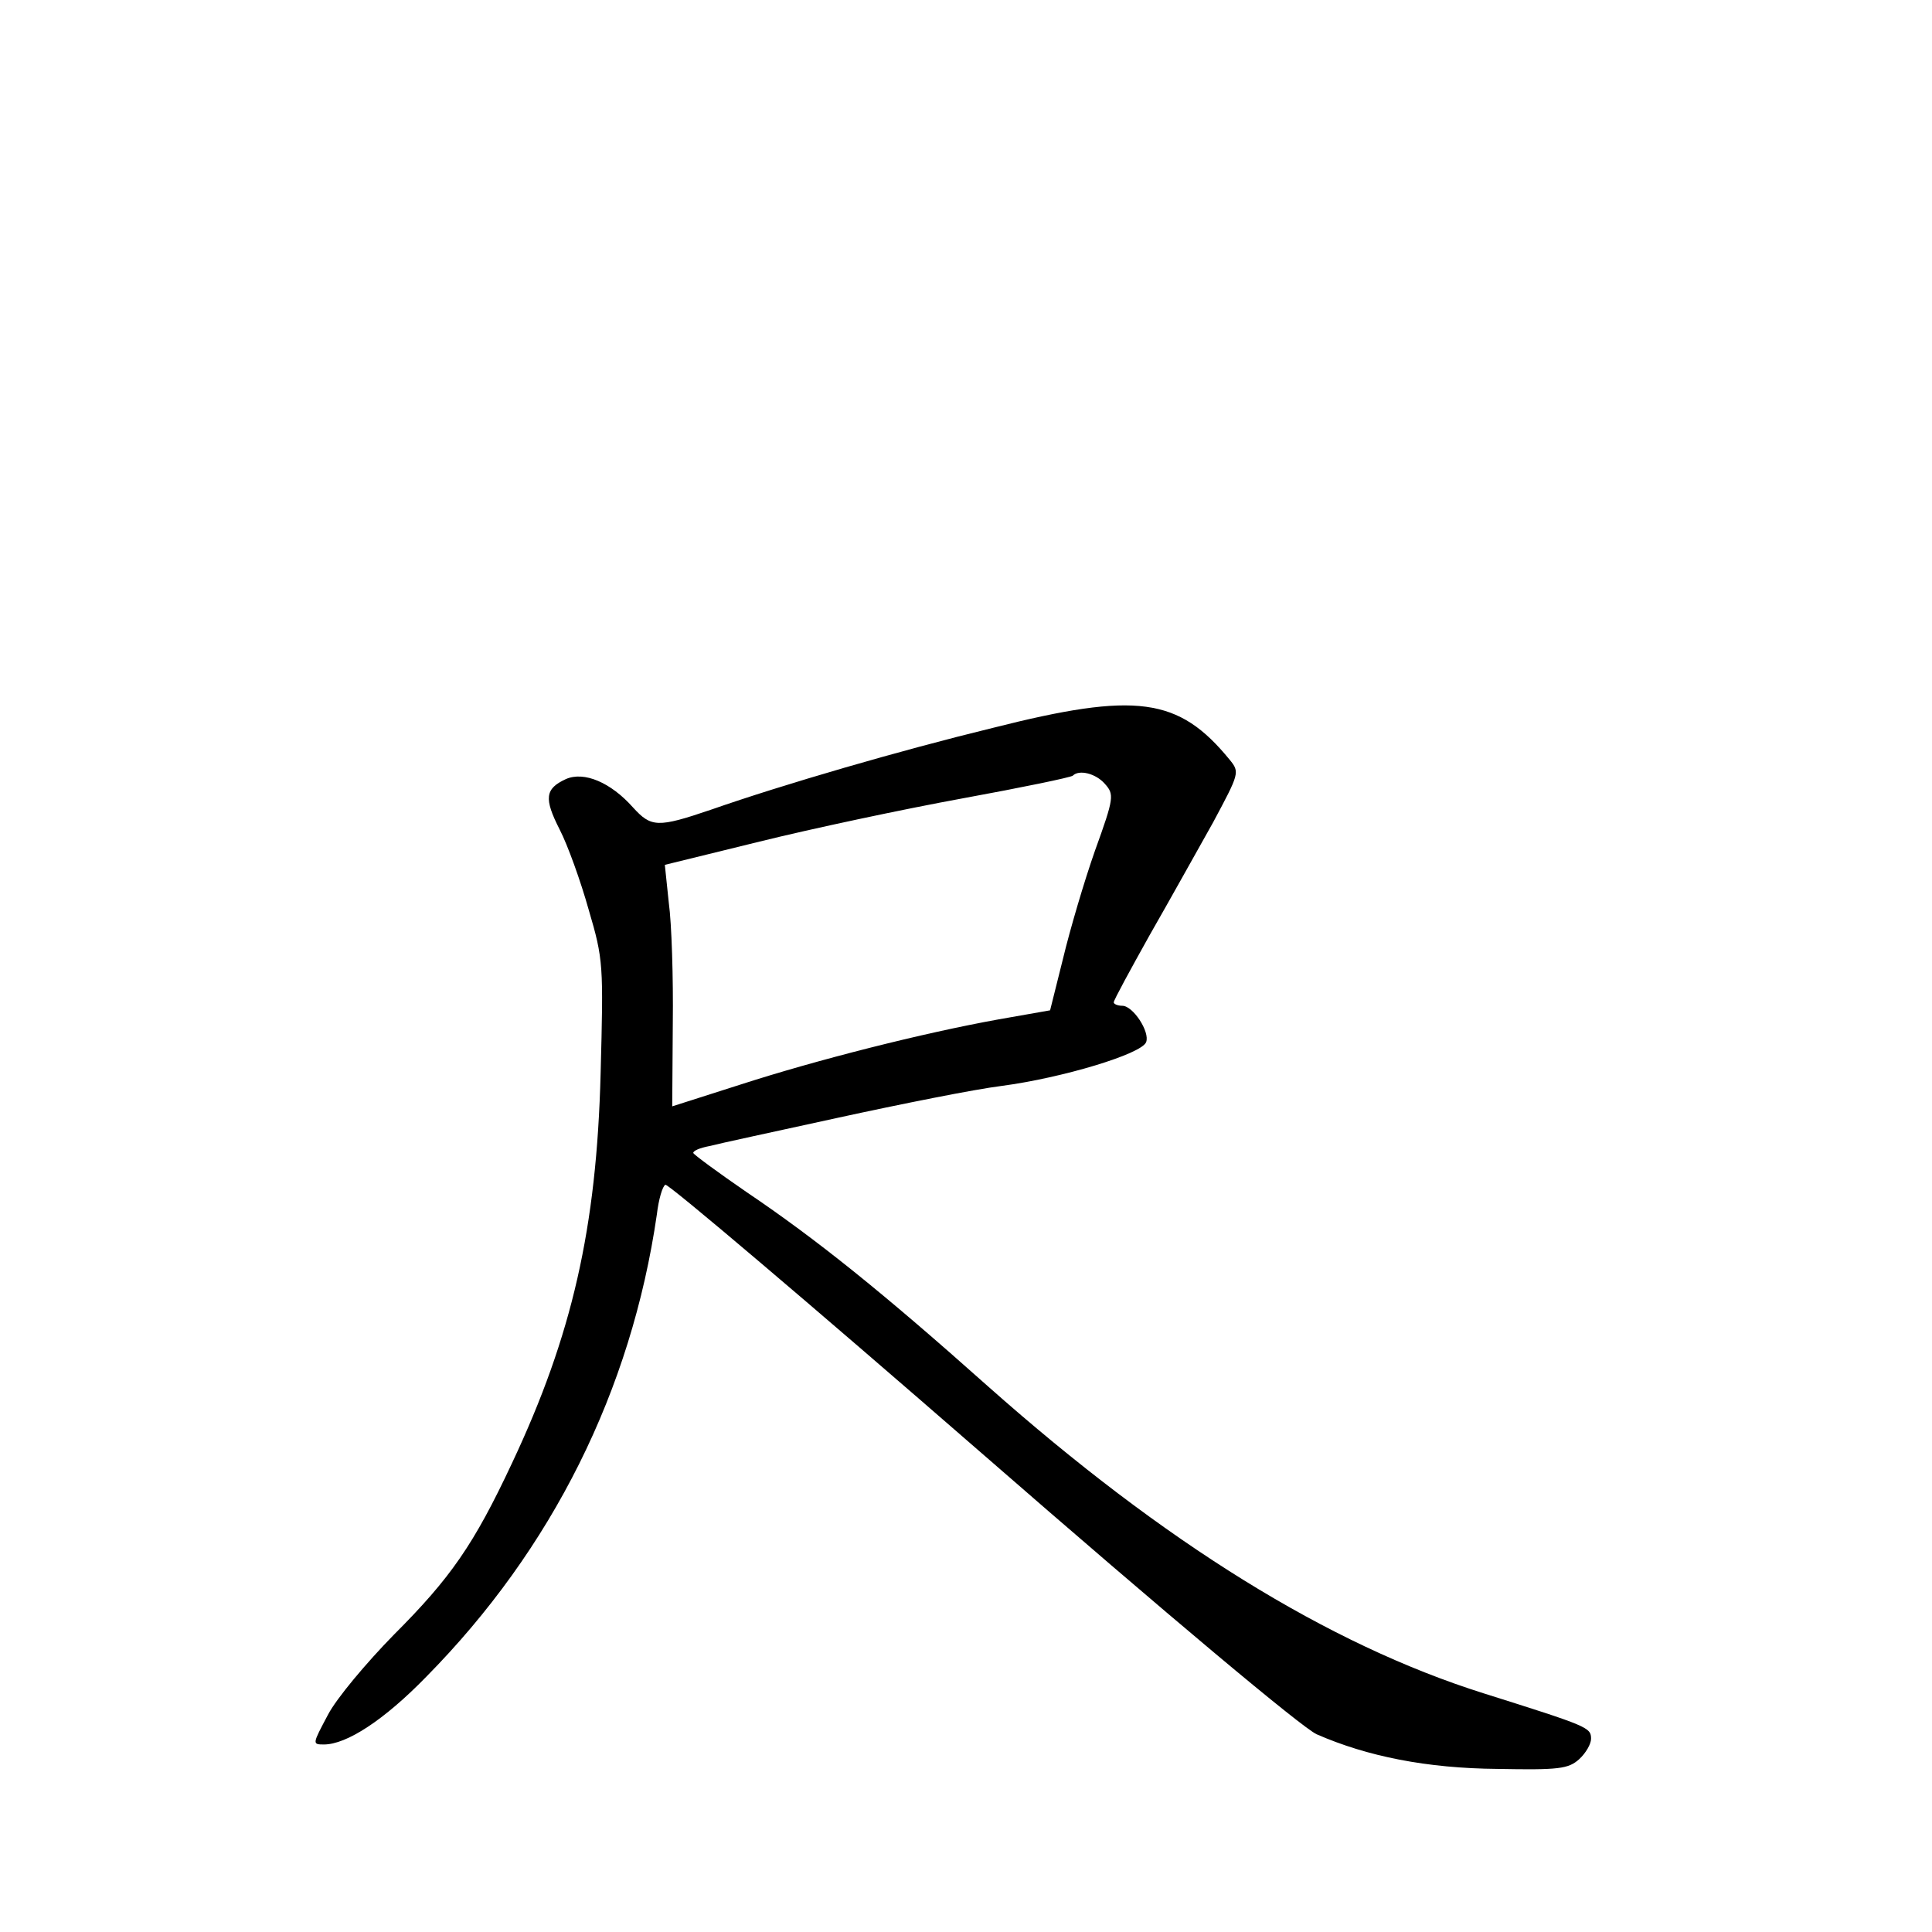 <?xml version="1.0" standalone="no"?>
<!DOCTYPE svg PUBLIC "-//W3C//DTD SVG 20010904//EN"
 "http://www.w3.org/TR/2001/REC-SVG-20010904/DTD/svg10.dtd">
<svg version="1.0" xmlns="http://www.w3.org/2000/svg"
 width="340pt" height="340pt" viewBox="0 0 340 340"
 preserveAspectRatio="xMidYMid meet">
<g transform="translate(0,340) scale(0.1,-0.1)"
fill="#000000" stroke="none">
<path d="M1747 2119 c-164 -40 -367 -99 -496 -144 -94 -32 -105 -31 -137 4
-39 44 -86 64 -118 50 -37 -17 -39 -34 -11 -89 14 -27 37 -91 51 -141 26 -88
26 -97 21 -288 -7 -272 -50 -461 -156 -686 -67 -143 -108 -202 -208 -302 -48
-49 -101 -112 -116 -141 -27 -51 -28 -52 -7 -52 40 0 106 43 180 119 222 225
361 504 406 814 3 26 10 50 15 52 4 3 254 -209 555 -471 334 -291 565 -484
591 -496 89 -39 194 -60 319 -61 107 -2 124 0 143 17 12 11 21 27 21 36 0 20
-5 22 -189 80 -273 86 -562 265 -872 540 -185 165 -302 259 -425 342 -51 35
-93 66 -94 69 0 4 12 9 28 12 15 4 117 26 227 50 110 24 240 50 288 56 106 14
246 56 254 77 7 18 -23 64 -42 64 -8 0 -15 3 -15 6 0 4 29 57 63 118 35 61 85
151 112 199 46 86 47 88 29 110 -90 110 -164 120 -417 56z m197 -98 c17 -19
17 -24 -17 -118 -19 -54 -44 -139 -56 -189 l-23 -92 -91 -16 c-133 -24 -319
-71 -455 -115 l-119 -38 1 146 c1 80 -2 176 -7 212 l-7 67 167 41 c93 23 253
57 357 76 104 19 191 37 194 40 11 11 40 4 56 -14z"/>
</g>
</svg>
